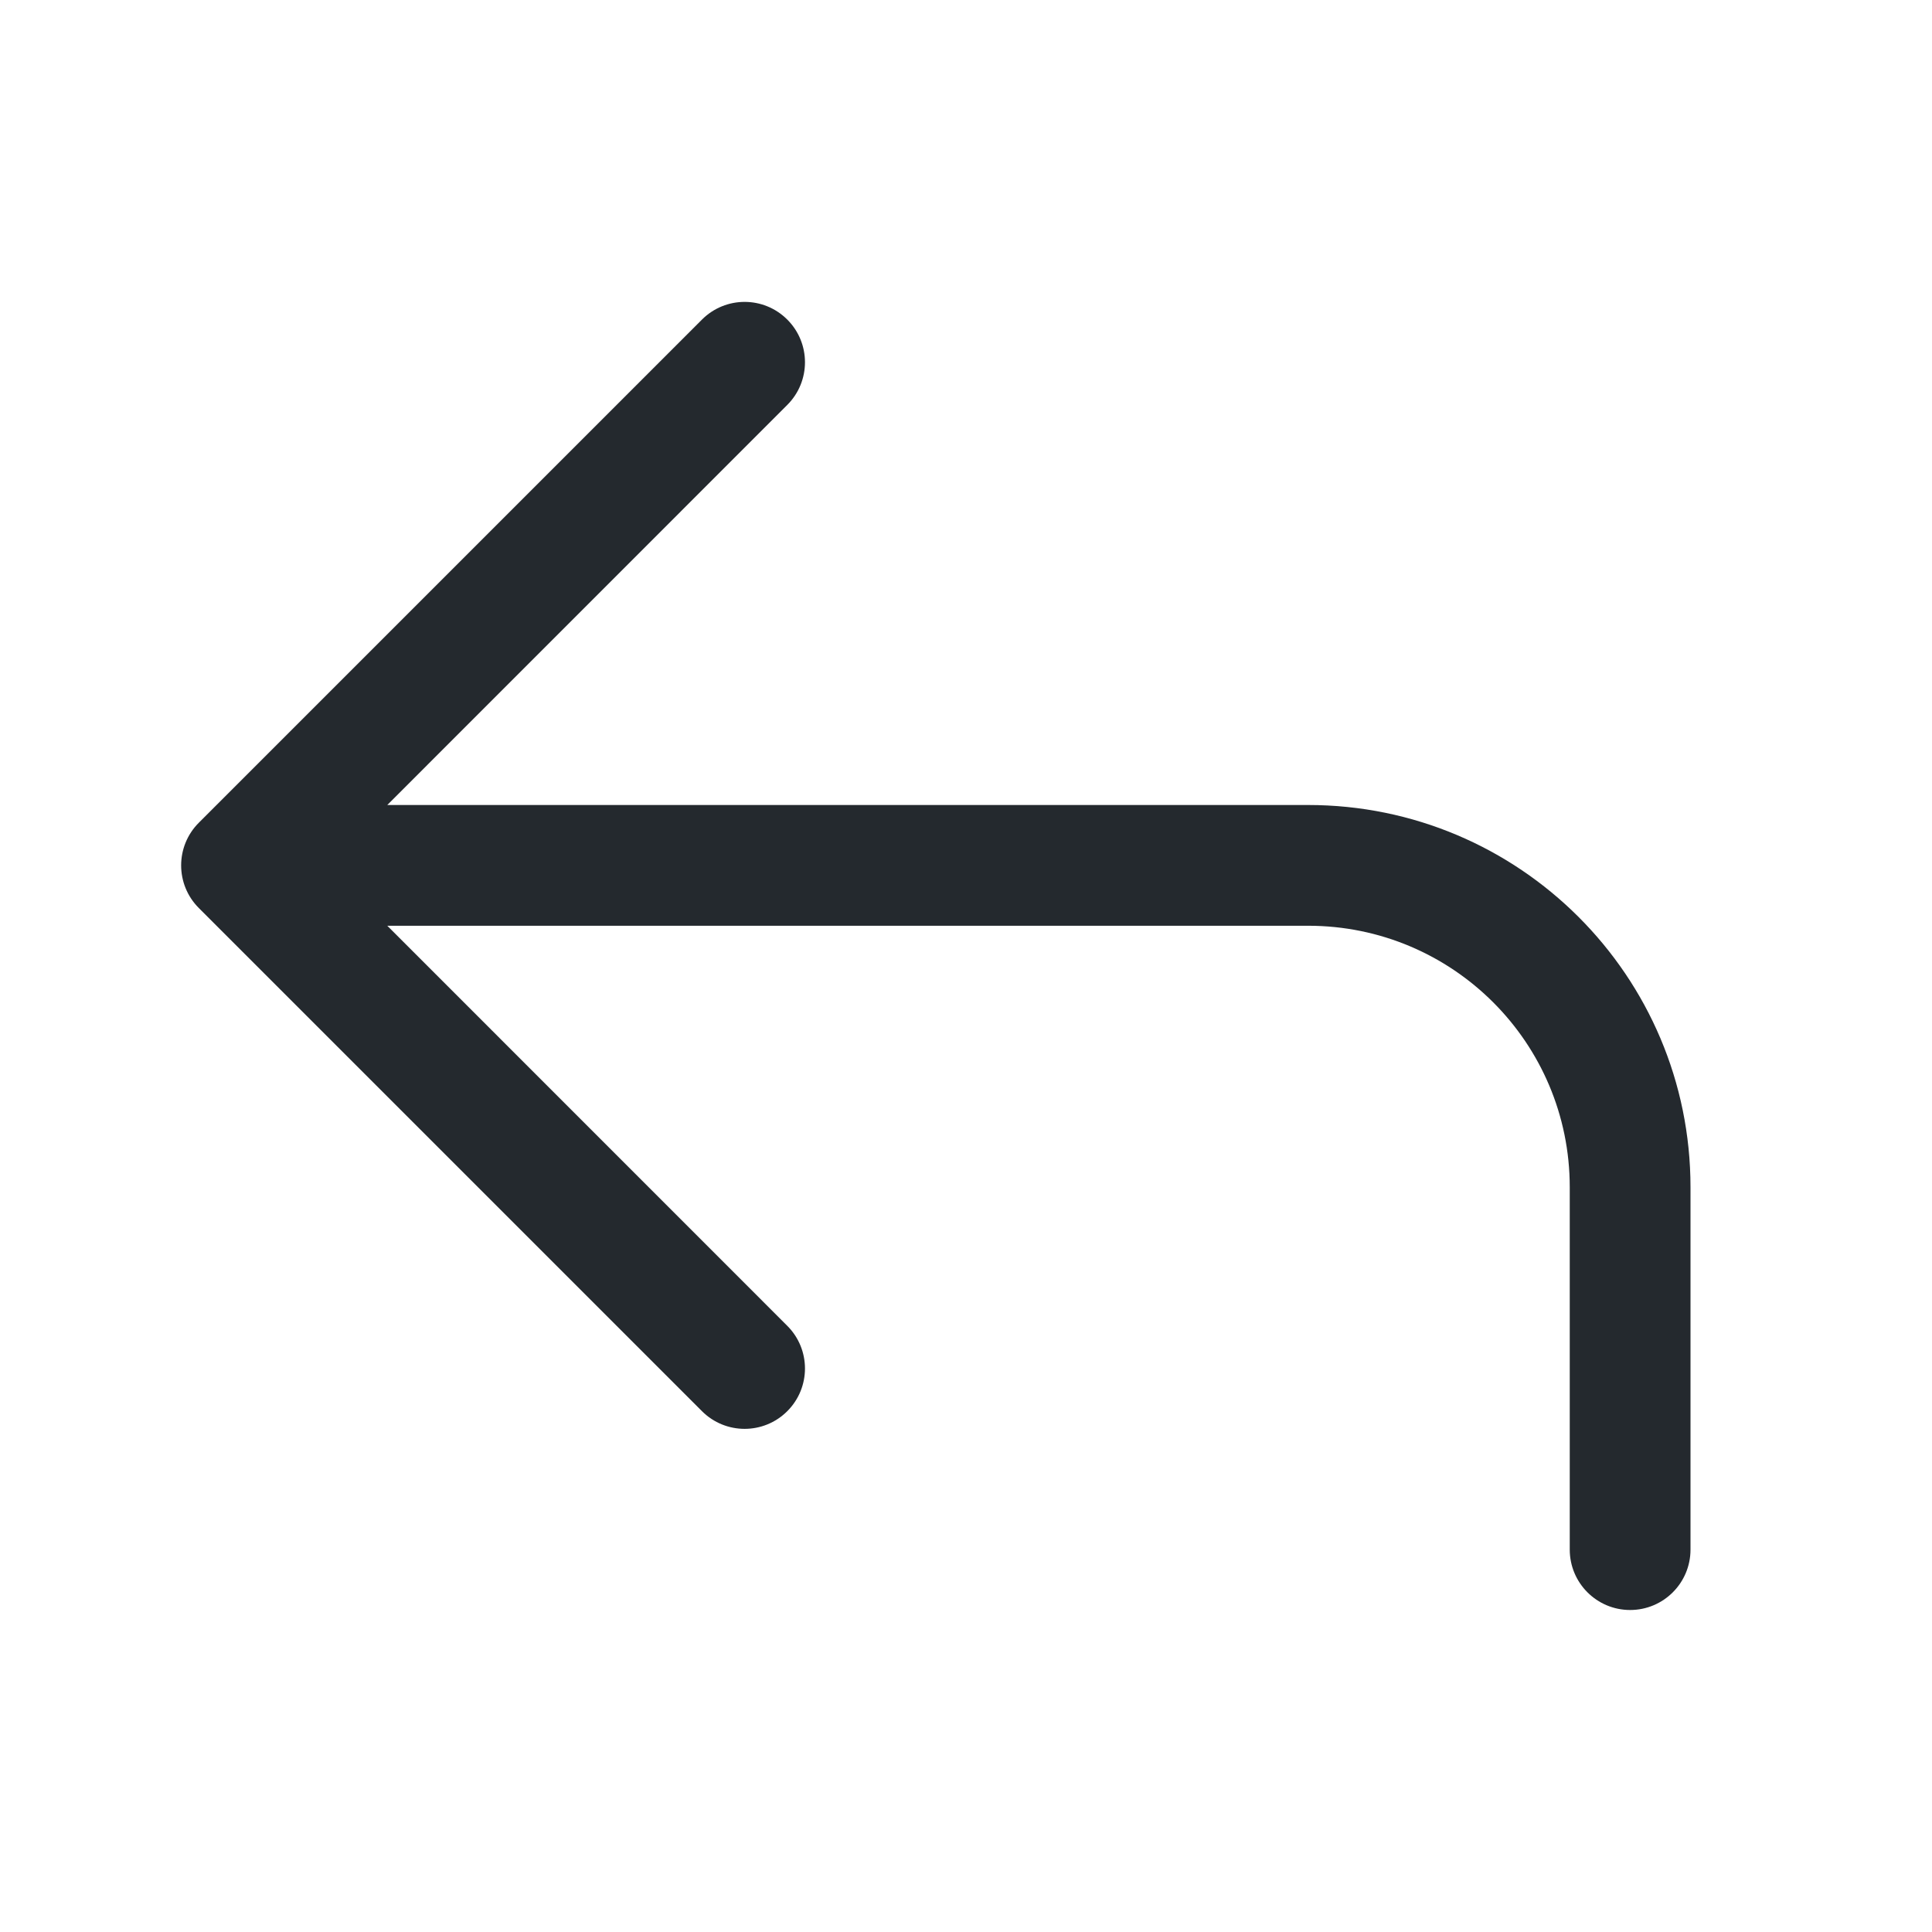 <svg width="24" height="24" viewBox="0 0 24 24" fill="none" xmlns="http://www.w3.org/2000/svg">
<path d="M9.78 5.03C10.073 4.737 10.073 4.263 9.78 3.97C9.487 3.677 9.013 3.677 8.72 3.97L2.47 10.22C2.177 10.513 2.177 10.987 2.47 11.28L8.72 17.53C9.013 17.823 9.487 17.823 9.78 17.53C10.073 17.237 10.073 16.763 9.78 16.47L4.811 11.5H16.25C18.046 11.5 19.5 12.953 19.5 14.748V19.25C19.5 19.664 19.836 20 20.25 20C20.664 20 21 19.664 21 19.25V14.748C21 12.124 18.873 10 16.25 10H4.811L9.78 5.03Z" fill="#24292E"/>
</svg>
